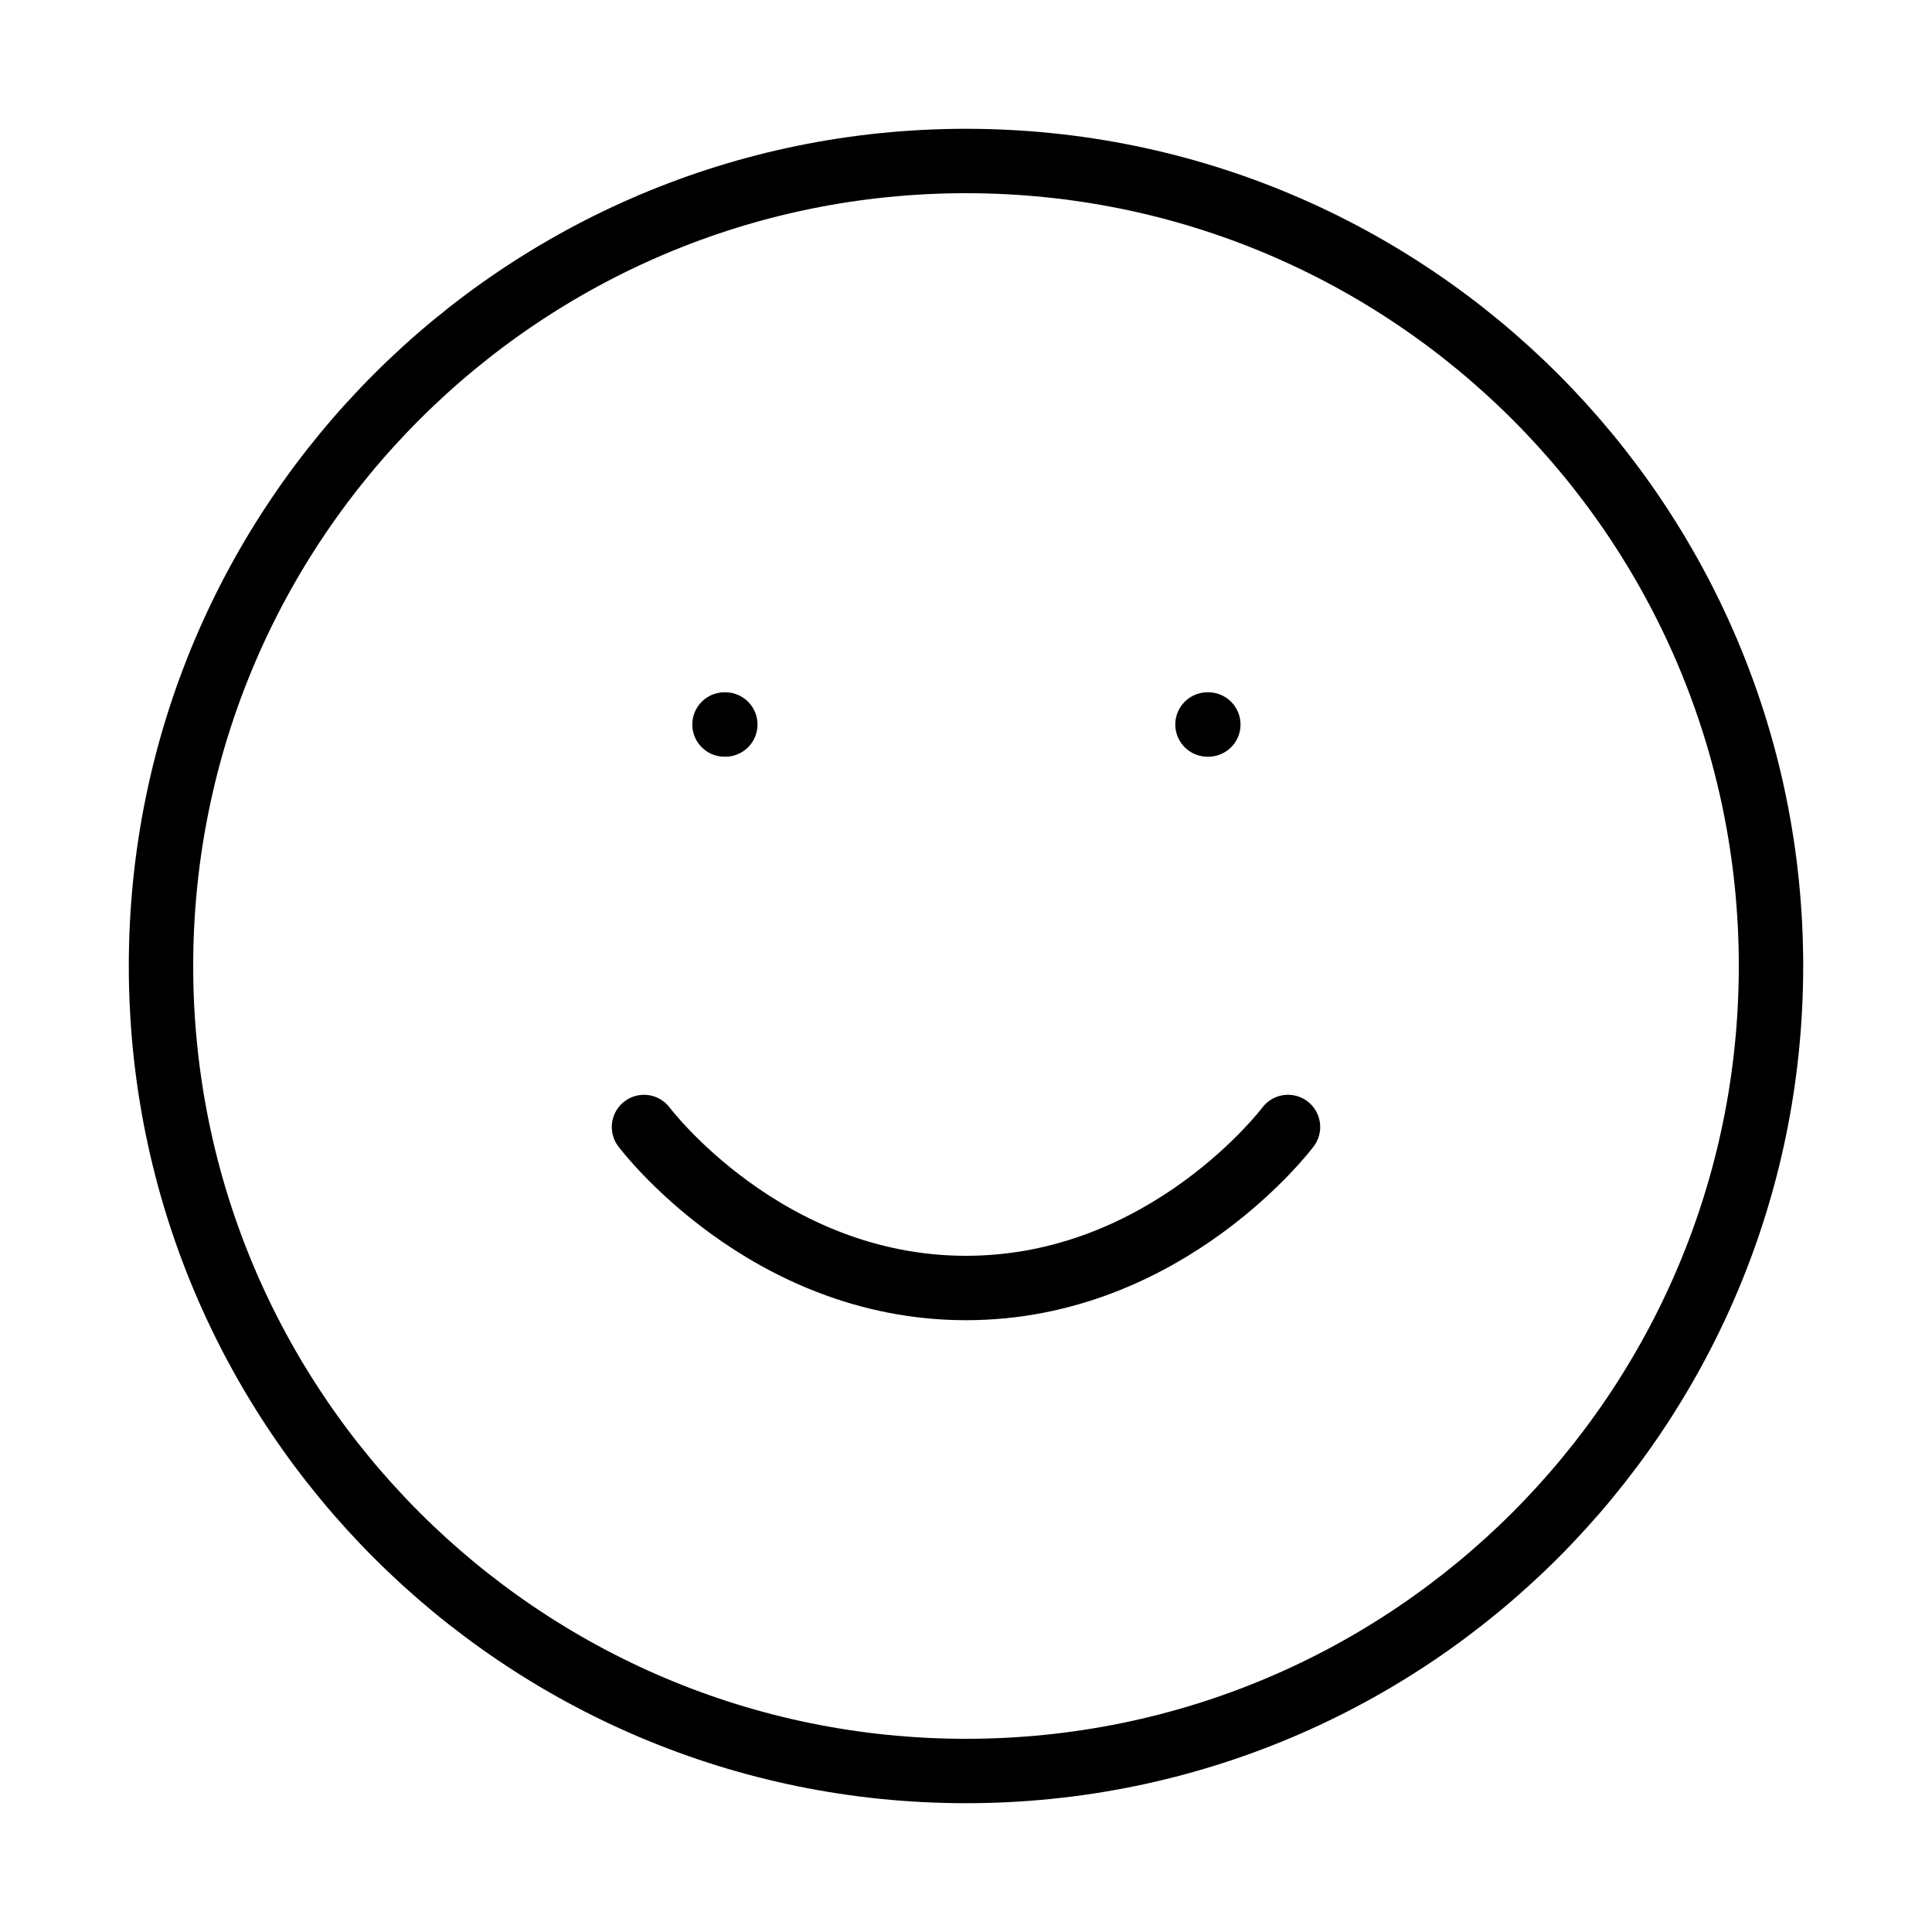 <svg width="24" height="24" viewBox="0 0 24 24" fill="none" xmlns="http://www.w3.org/2000/svg">
<path d="M12 22C17.523 22 22 17.523 22 12C22 6.477 17.523 2 12 2C6.477 2 2 6.477 2 12C2 17.523 6.477 22 12 22Z" stroke="black" stroke-width="0.8" stroke-linecap="round" stroke-linejoin="round"/>
<path d="M8 14C8 14 9.5 16 12 16C14.5 16 16 14 16 14" stroke="black" stroke-width="0.8" stroke-linecap="round" stroke-linejoin="round"/>
<path d="M9 9H9.01" stroke="black" stroke-width="0.8" stroke-linecap="round" stroke-linejoin="round"/>
<path d="M15 9H15.01" stroke="black" stroke-width="0.8" stroke-linecap="round" stroke-linejoin="round"/>
</svg>
